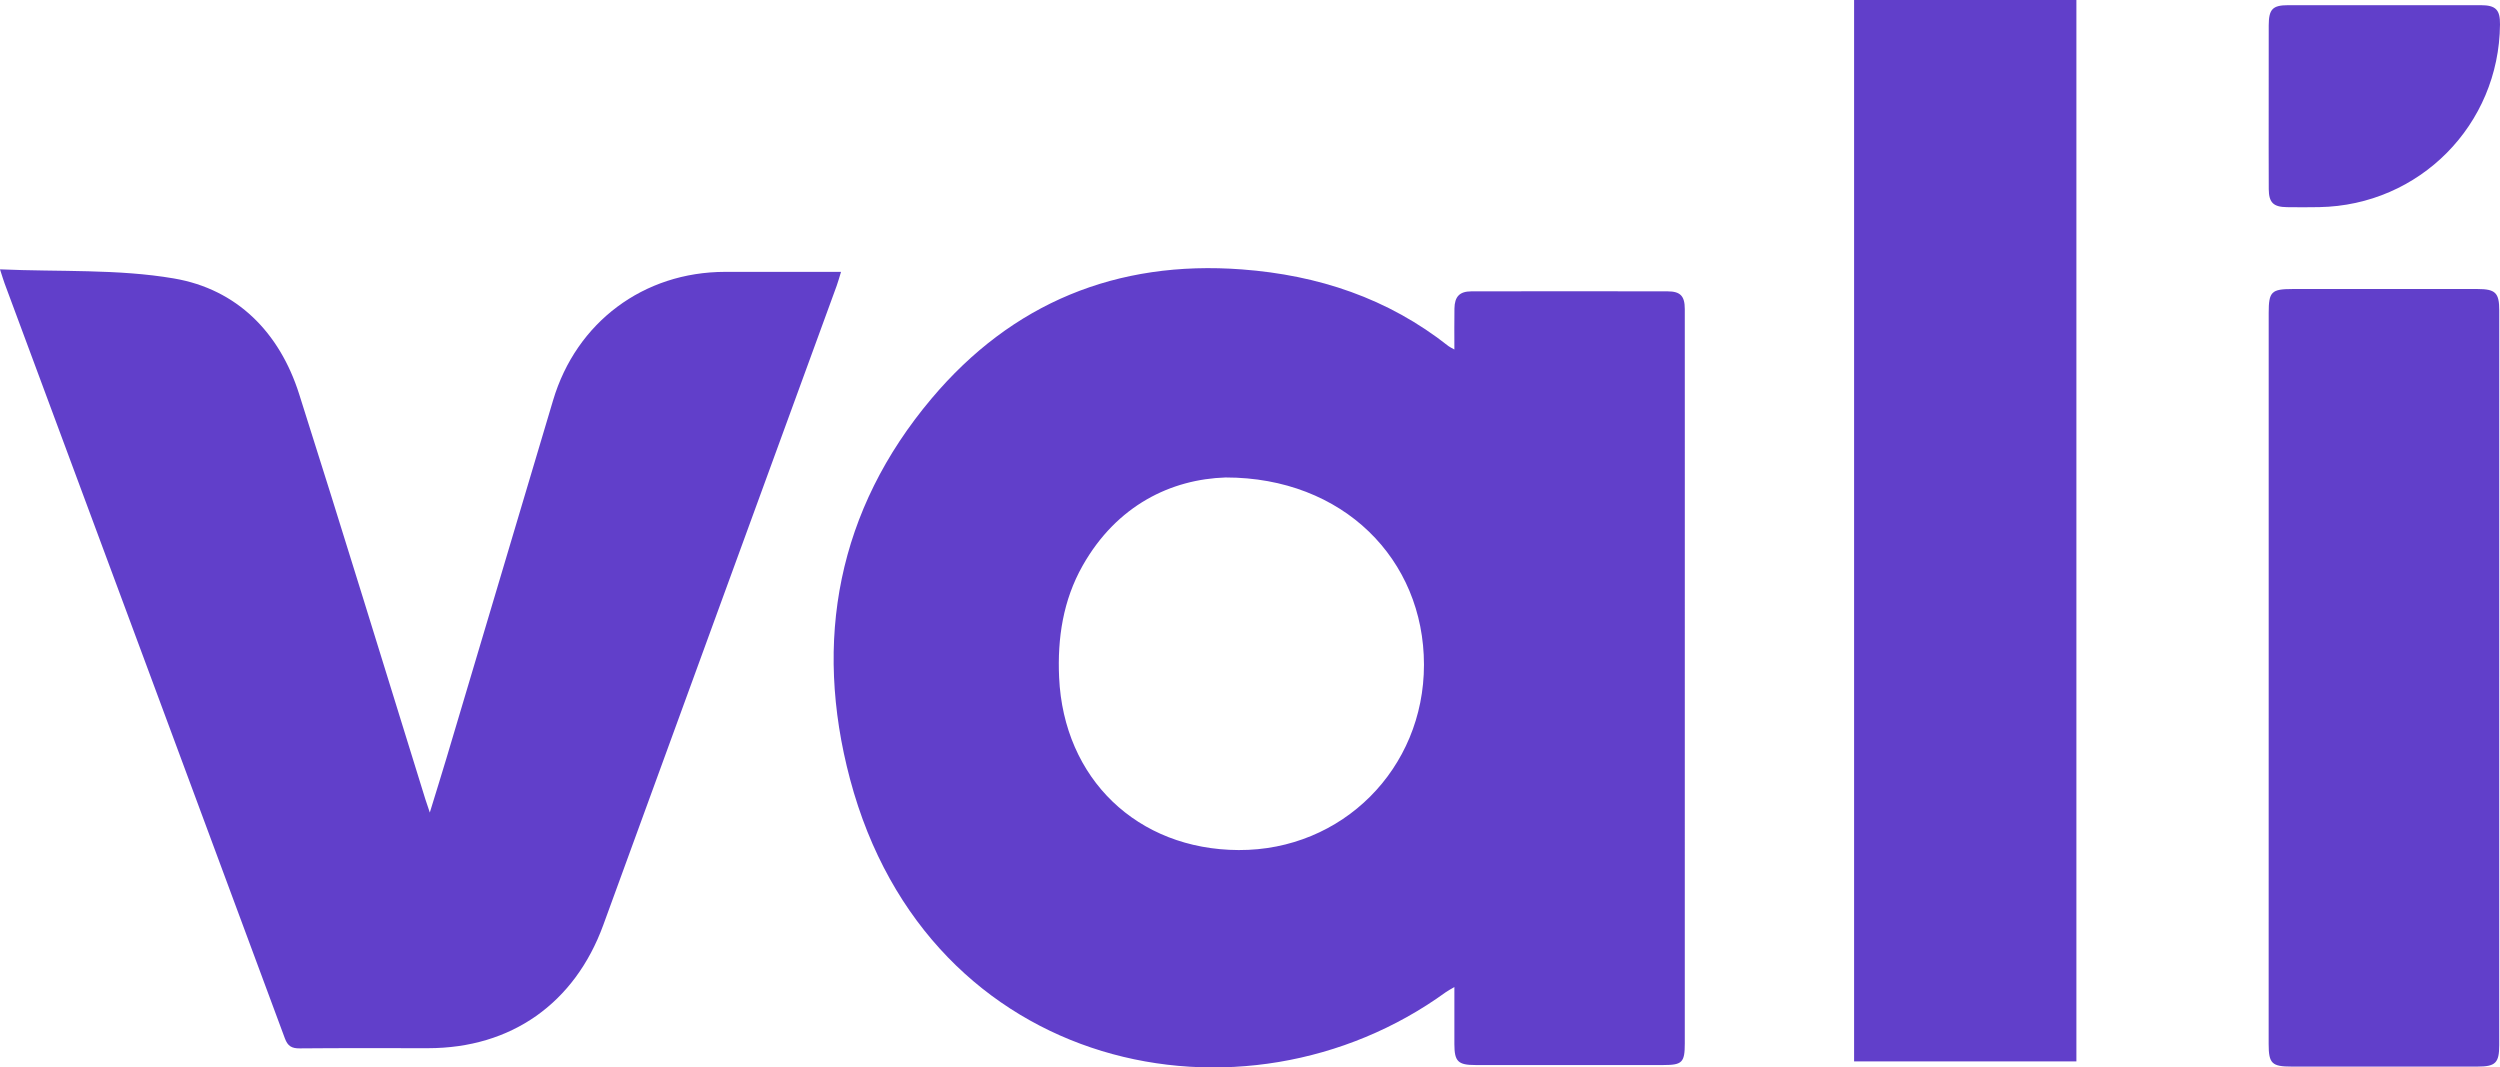 <?xml version="1.0" encoding="utf-8"?>
<!-- Generator: Adobe Illustrator 25.4.1, SVG Export Plug-In . SVG Version: 6.00 Build 0)  -->
<svg version="1.1" id="Capa_1" xmlns="http://www.w3.org/2000/svg" xmlns:xlink="http://www.w3.org/1999/xlink" x="0px" y="0px"
	 viewBox="0 0 805.65 343.99" style="enable-background:new 0 0 805.65 343.99;" xml:space="preserve">
<style type="text/css">
	.st0{fill:url(#SVGID_1_);}
	.st1{fill:#0089FF;}
	.st2{fill:#1D1D1B;}
	.st3{fill:#FFFFFF;}
	.st4{fill:#008CFF;}
	.st5{fill:#052E56;}
	.st6{fill:#0A0A0A;}
	.st7{fill:url(#SVGID_00000061431525365238734050000007951020481903517568_);}
	.st8{fill:url(#SVGID_00000065070111996184659880000012111228159438903453_);}
	.st9{fill:#613FCA;}
</style>
<g>
	<path class="st9" d="M468.69,112.63c0-4.84-0.06-9.04,0.02-13.24c0.07-3.82,1.67-5.49,5.46-5.5c21.09-0.04,42.17-0.04,63.26,0
		c4.09,0.01,5.51,1.52,5.51,5.69c0.03,14.89,0.01,29.78,0.01,44.66c0,64.02,0,128.04-0.01,192.06c0,6.07-0.85,6.92-6.83,6.92
		c-20.22,0-40.44,0.01-60.65,0c-5.6,0-6.76-1.16-6.77-6.72c-0.01-5.94,0-11.89,0-18.41c-1.19,0.71-2.01,1.11-2.73,1.63
		c-64.97,47.15-166.78,26.32-192.03-68.65c-11.87-44.64-3.99-86.72,26.29-122.65c25.9-30.74,59.61-44.63,99.98-41.6
		c24.59,1.84,47.06,9.29,66.59,24.72C467.15,111.83,467.6,112.01,468.69,112.63z M394.95,153.87c-17.44,0.57-35.03,8.87-46.09,28.47
		c-6.27,11.12-8.12,23.3-7.55,35.94c1.45,32.68,25.2,55.52,57.87,55.66c33.38,0.14,59.72-26.21,59.71-59.73
		C458.88,180.25,432.84,153.85,394.95,153.87z"/>
	<path class="st9" d="M0,86.8c19.29,0.84,38.01-0.15,56.03,2.93c20.34,3.47,34.05,17.39,40.35,37.2
		c13.82,43.45,27.15,87.05,40.68,130.59c0.36,1.16,0.77,2.3,1.45,4.33c1.95-6.37,3.68-11.89,5.34-17.43
		c11.47-38.47,22.94-76.95,34.39-115.43c7.48-25.15,29.16-41.36,55.44-41.38c12.26-0.01,24.53,0,37.35,0
		c-0.55,1.76-0.91,3.13-1.39,4.45c-25.08,68.68-50.19,137.34-75.23,206.04c-9.2,25.23-29.65,39.69-56.48,39.69
		c-13.77,0-27.54-0.07-41.31,0.06c-2.61,0.02-3.89-0.7-4.83-3.26C61.73,253.49,31.59,172.41,1.48,91.33C1.1,90.3,0.79,89.25,0,86.8z
		"/>
	<path class="st9" d="M597.5,0c24,0,47.67,0,71.64,0c0,113.99,0,227.92,0,342.05c-23.88,0-47.64,0-71.64,0
		C597.5,228.06,597.5,114.22,597.5,0z"/>
	<path class="st9" d="M731.11,218.08c0-39.08,0-78.17,0-117.25c0-6.84,0.88-7.69,7.71-7.69c19.85,0,39.69,0,59.54,0
		c5.82,0,7.05,1.2,7.05,6.91c0,78.91,0,157.82-0.01,236.73c0,5.76-1.19,6.94-7.01,6.94c-19.97,0.01-39.94,0-59.91,0
		c-6.35,0-7.38-1-7.38-7.27C731.11,296.99,731.11,257.54,731.11,218.08z"/>
	<path class="st9" d="M731.11,33.81c0-8.55-0.02-17.1,0.01-25.66c0.02-5.19,1.25-6.47,6.27-6.48c20.69-0.02,41.38-0.03,62.08,0
		c4.83,0.01,6.23,1.48,6.18,6.22c-0.29,32.37-25.94,58.29-58.27,58.86c-3.47,0.06-6.94,0.06-10.41,0.01
		c-4.34-0.06-5.81-1.47-5.84-5.8C731.07,51.91,731.12,42.86,731.11,33.81z"/>
</g>
</svg>
